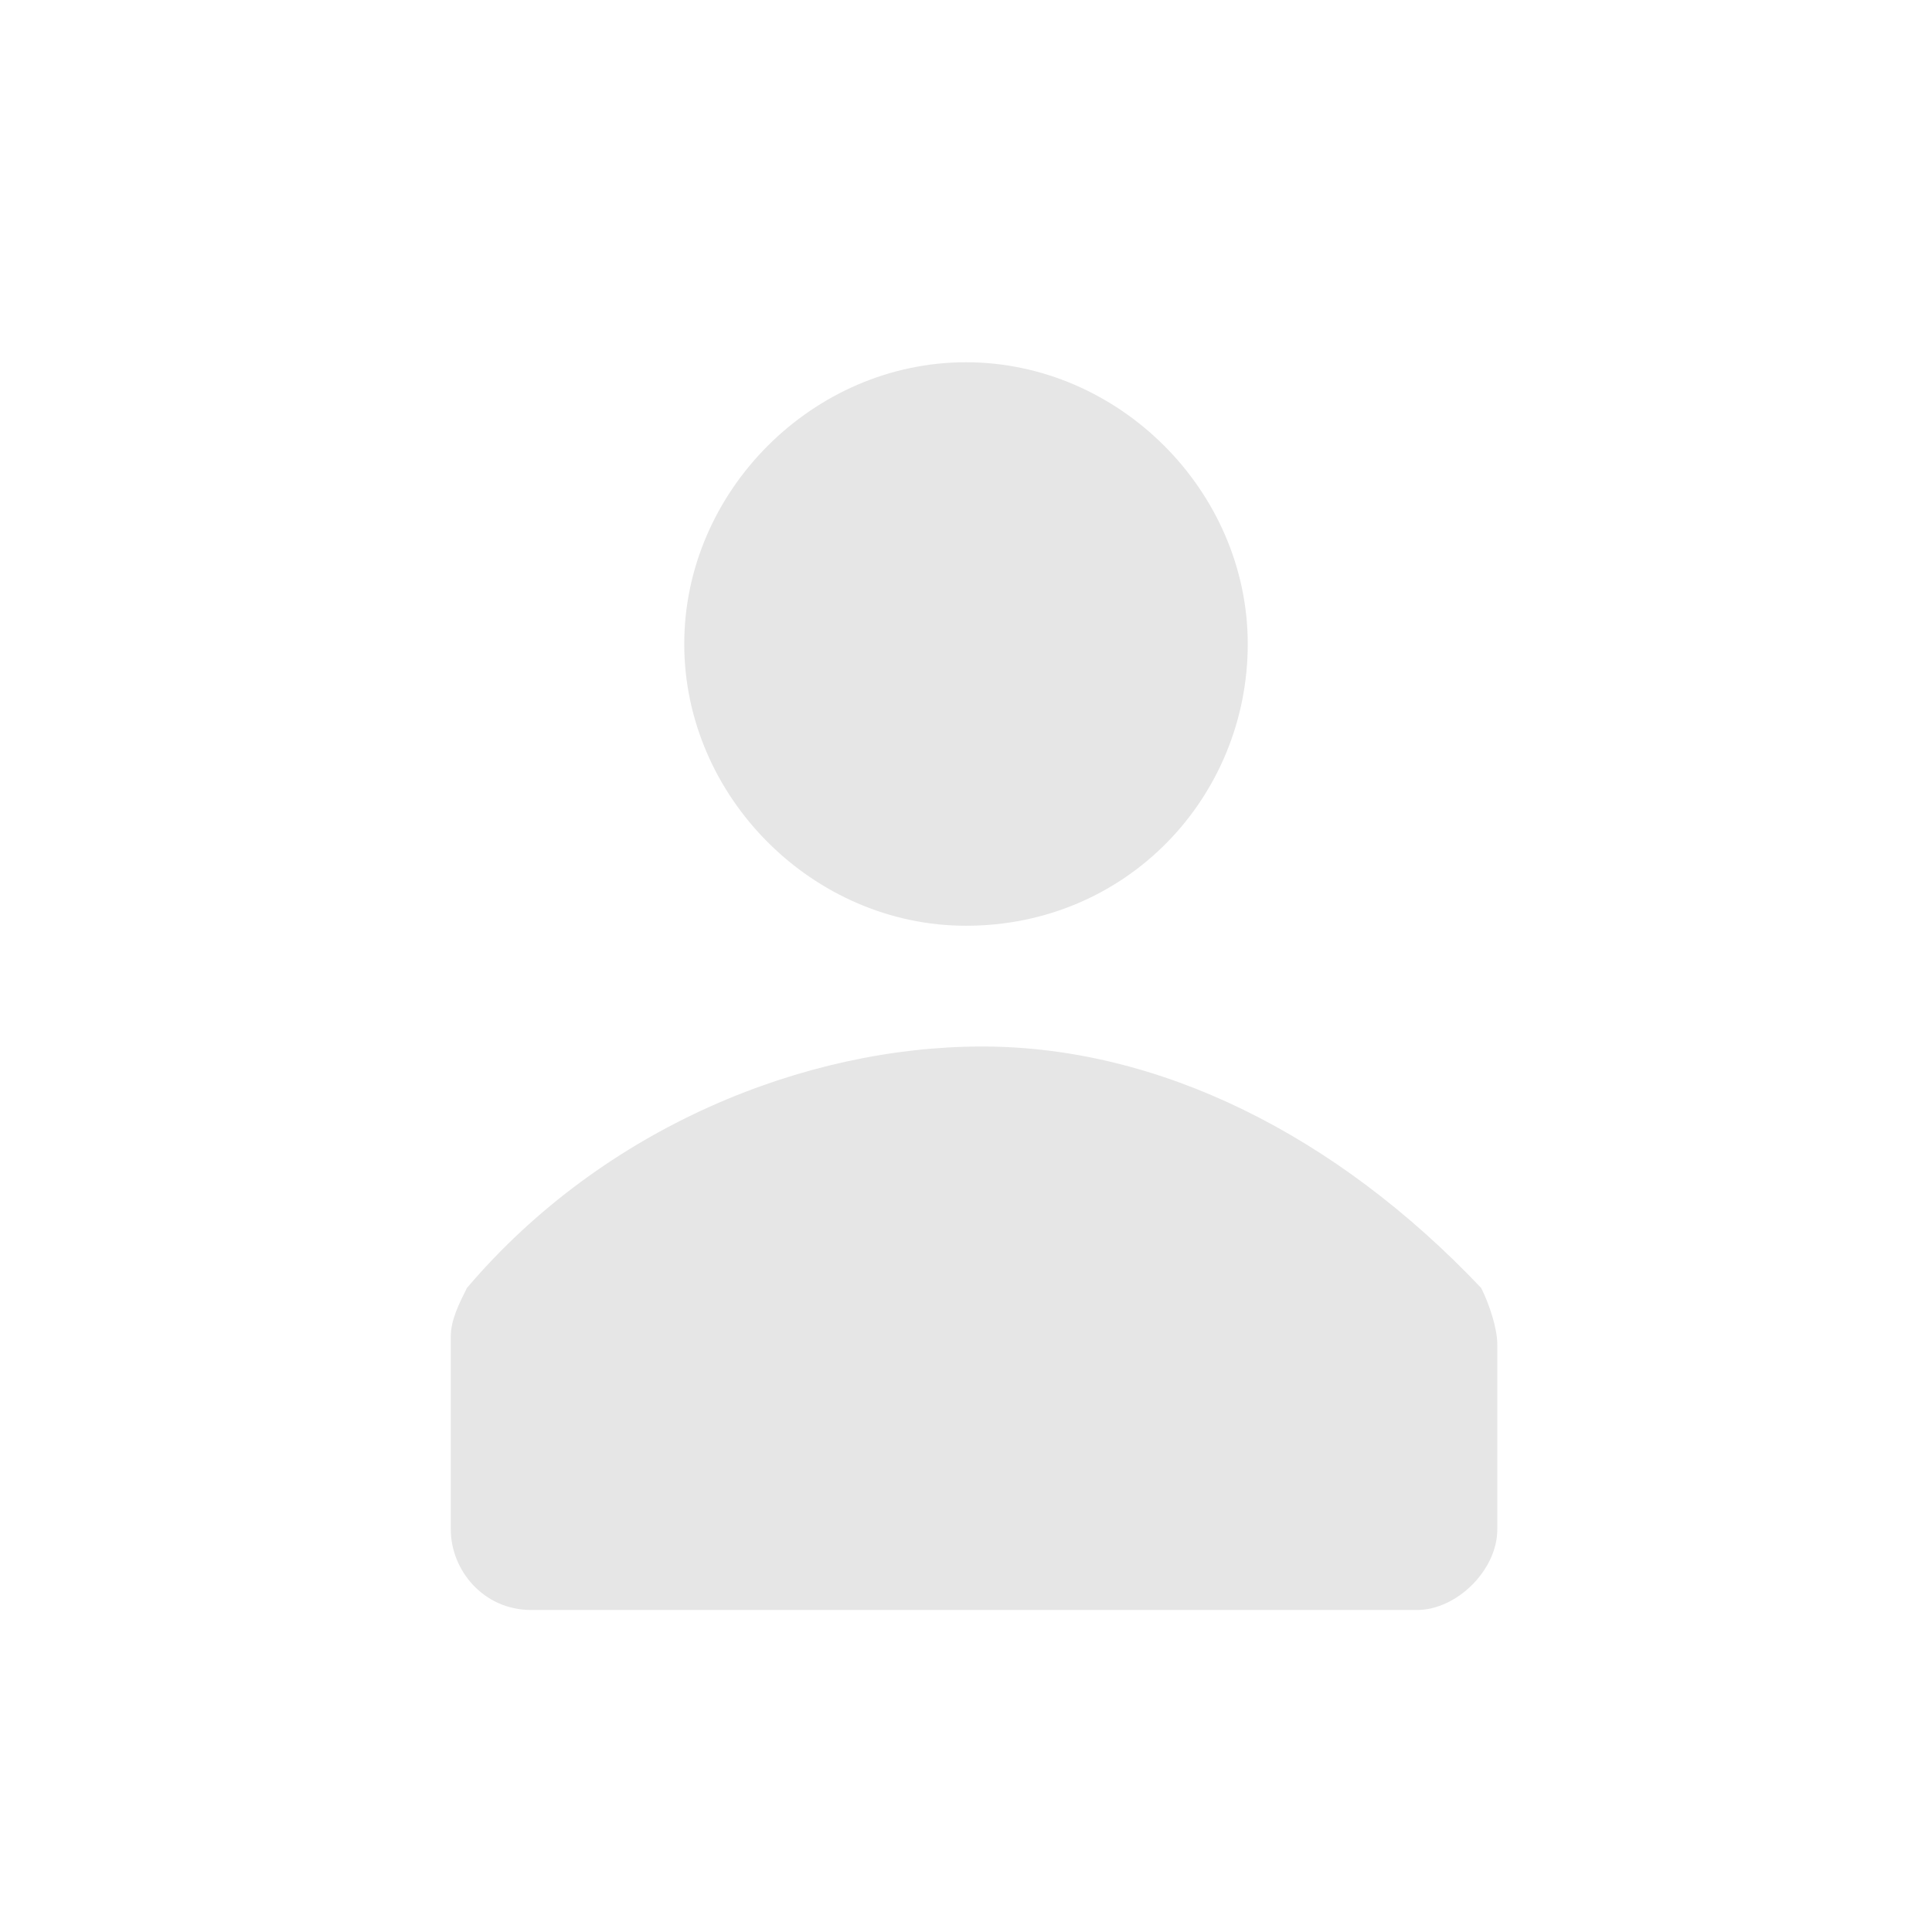 <?xml version="1.0" encoding="utf-8"?>
<!-- Generator: Adobe Illustrator 24.3.0, SVG Export Plug-In . SVG Version: 6.00 Build 0)  -->
<svg version="1.1" id="Layer_1" xmlns="http://www.w3.org/2000/svg" xmlns:xlink="http://www.w3.org/1999/xlink" x="0px" y="0px"
	 viewBox="0 0 24 24" style="enable-background:new 0 0 24 24;" xml:space="preserve">
<style type="text/css">
	.st0{fill:#E6E6E6;}
</style>
<g id="Mask">
	<path id="path-2_1_" class="st0" d="M12,11.5c-1.9,0-3.5-1.6-3.5-3.5s1.6-3.5,3.5-3.5s3.5,1.6,3.5,3.5S14,11.5,12,11.5z M5.8,16
		c-0.1,0.2-0.2,0.4-0.2,0.6V19c0,0.5,0.4,1,1,1h11c0.5,0,1-0.5,1-1v-2.3c0-0.2-0.1-0.5-0.2-0.7c-1.8-1.9-4-3-6.2-3S7.5,14,5.8,16z"
		/>
</g>
</svg>
